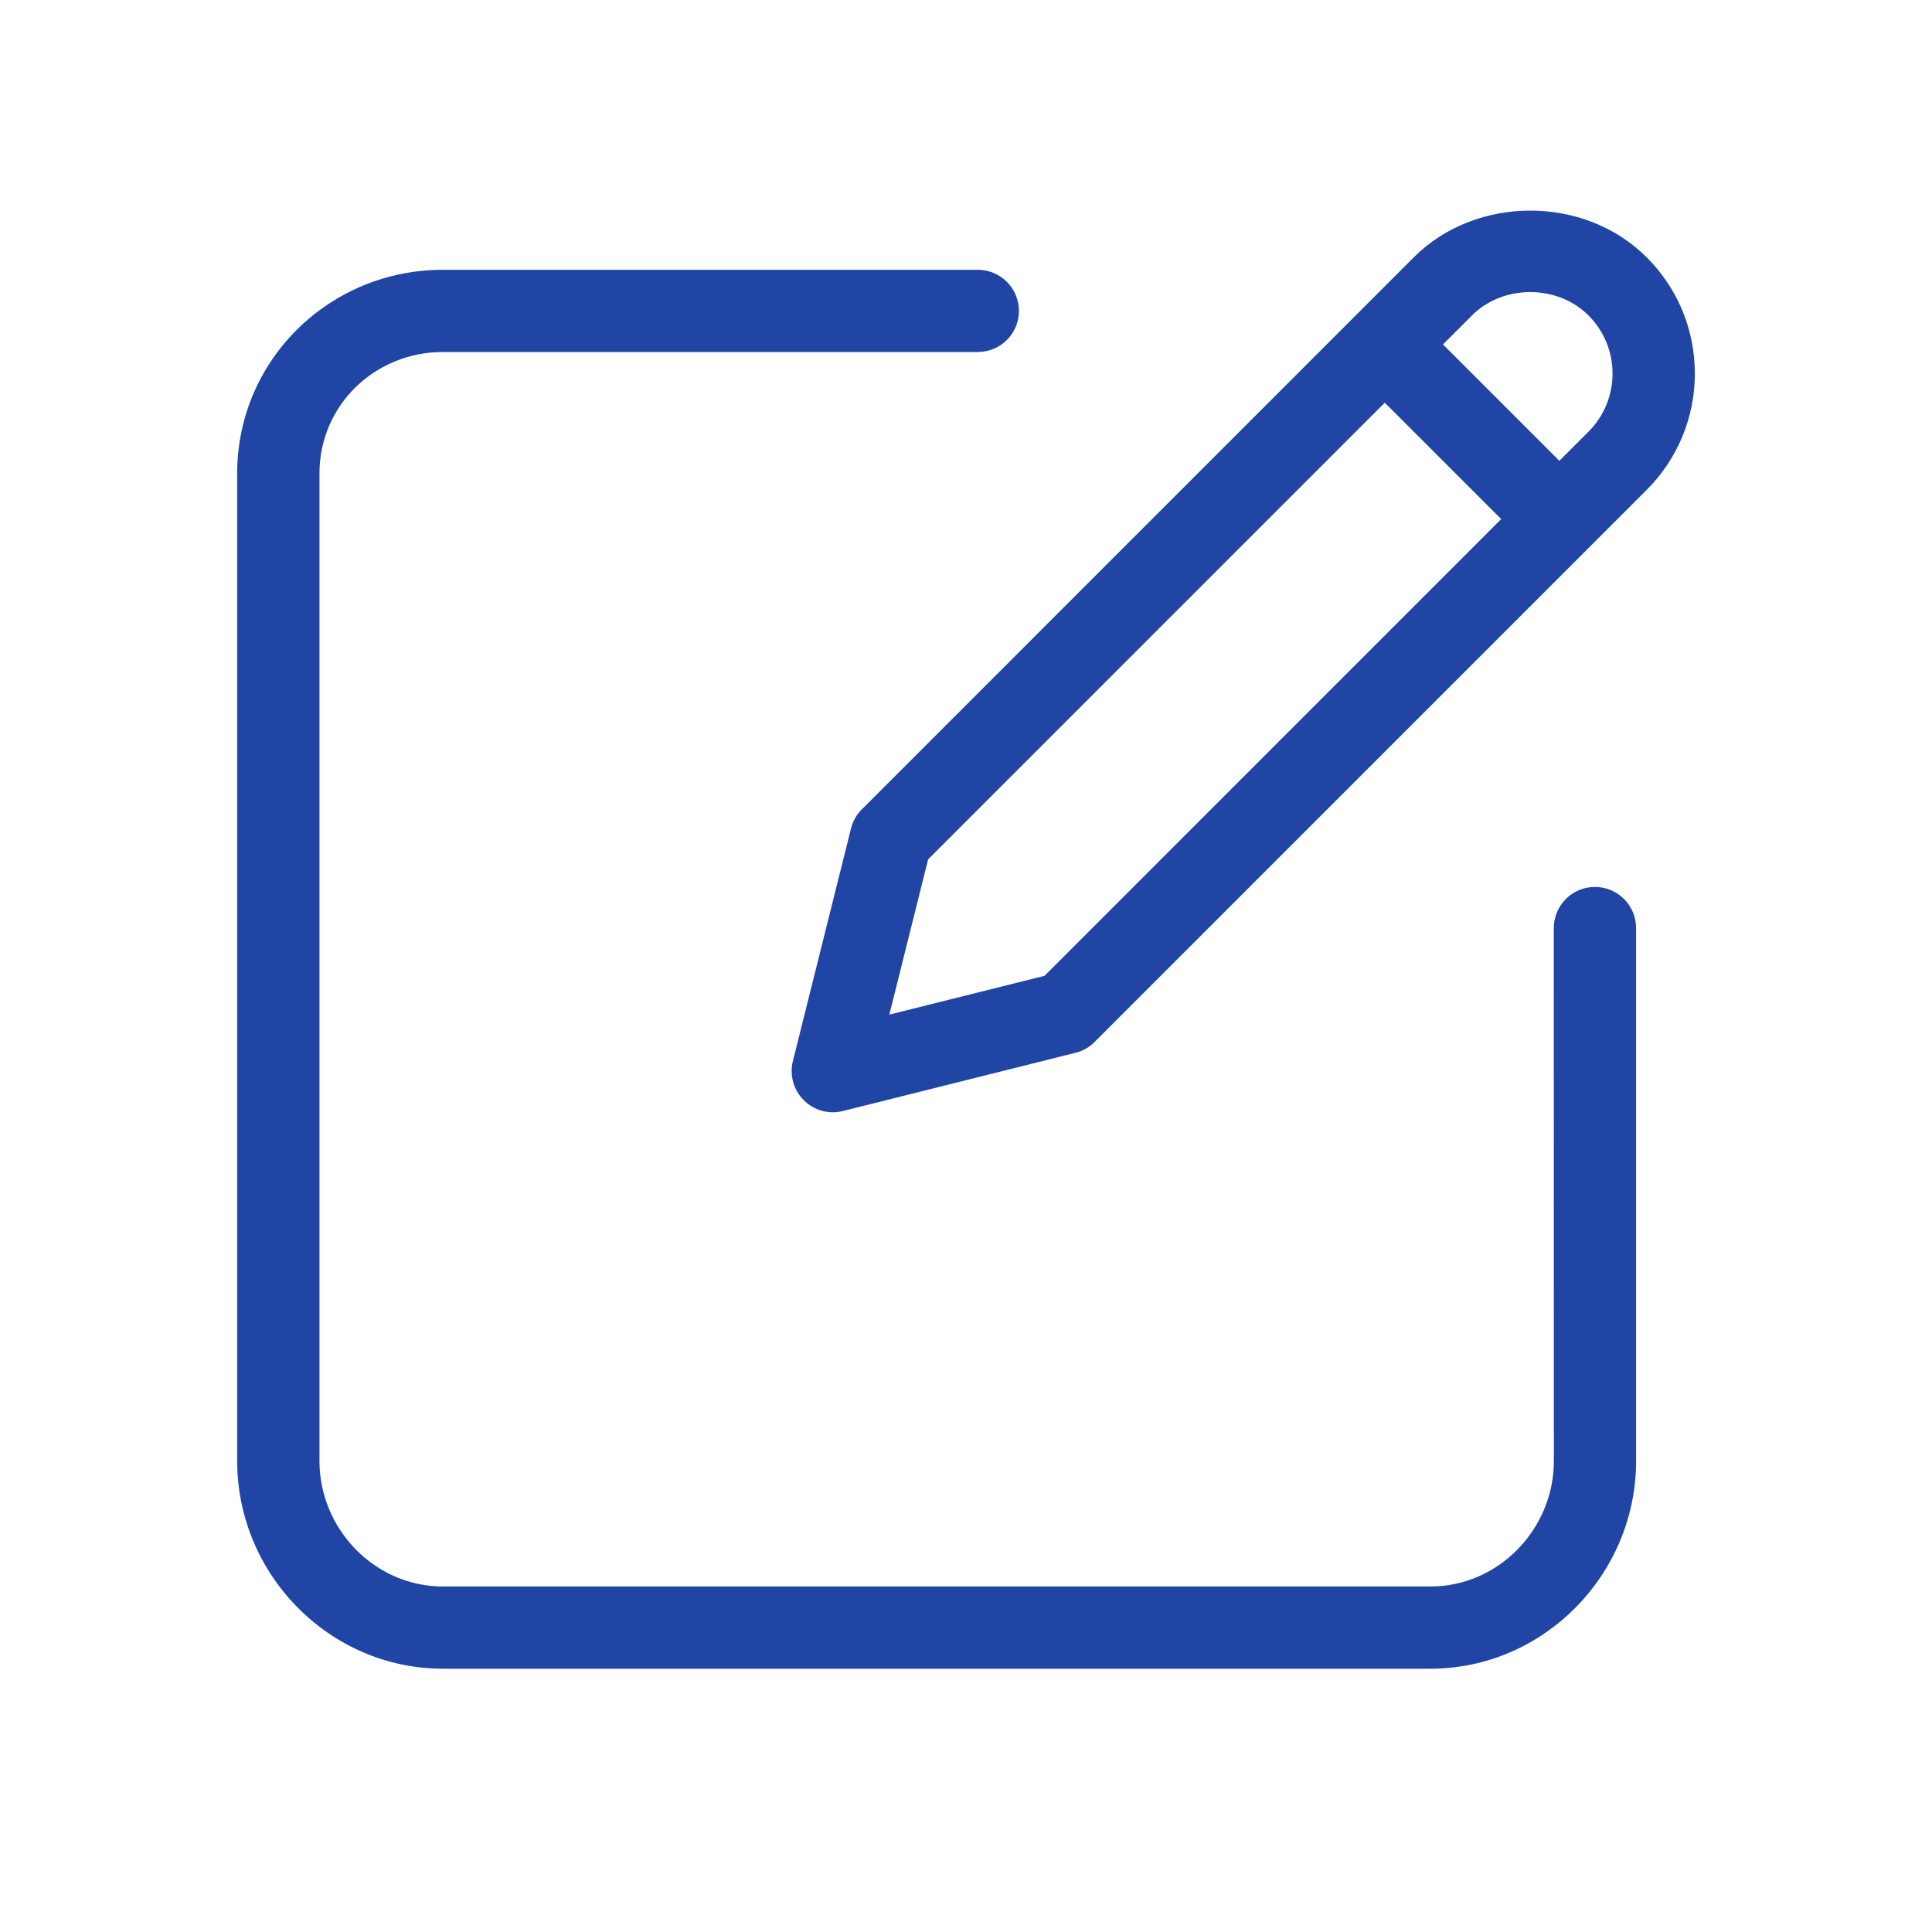 <svg width="25" height="25" viewBox="0 0 25 25" fill="none" xmlns="http://www.w3.org/2000/svg">
<path d="M20.107 18.905C20.107 19.787 19.391 20.529 18.51 20.529H5.731C4.85 20.529 4.134 19.787 4.134 18.905V6.126C4.134 5.245 4.85 4.555 5.731 4.555H12.653C12.947 4.555 13.185 4.317 13.185 4.023C13.185 3.73 12.947 3.491 12.653 3.491H5.731C4.263 3.491 3.069 4.659 3.069 6.127V18.905C3.069 20.373 4.263 21.593 5.731 21.593H18.509C19.977 21.593 21.171 20.372 21.171 18.905V12.01C21.171 11.716 20.933 11.477 20.638 11.477C20.344 11.477 20.106 11.716 20.106 12.01L20.107 18.905Z" fill="#2045A4"/>
<path d="M21.307 3.329C20.503 2.524 19.1 2.524 18.295 3.329L11.152 10.473C11.084 10.54 11.035 10.627 11.012 10.72L10.26 13.73C10.215 13.912 10.268 14.104 10.4 14.236C10.501 14.338 10.637 14.393 10.776 14.393C10.819 14.393 10.862 14.387 10.905 14.377L13.917 13.623C14.011 13.601 14.096 13.552 14.164 13.483L21.307 6.34C21.709 5.938 21.931 5.403 21.931 4.834C21.931 4.265 21.71 3.731 21.307 3.329ZM13.516 12.627L11.508 13.129L12.01 11.12L17.919 5.211L19.425 6.717L13.516 12.627ZM20.554 5.587L20.178 5.963L18.672 4.457L19.048 4.081C19.45 3.679 20.152 3.679 20.554 4.081C20.755 4.282 20.866 4.549 20.866 4.834C20.866 5.119 20.755 5.386 20.554 5.587Z" fill="#2045A4"/>
</svg>
